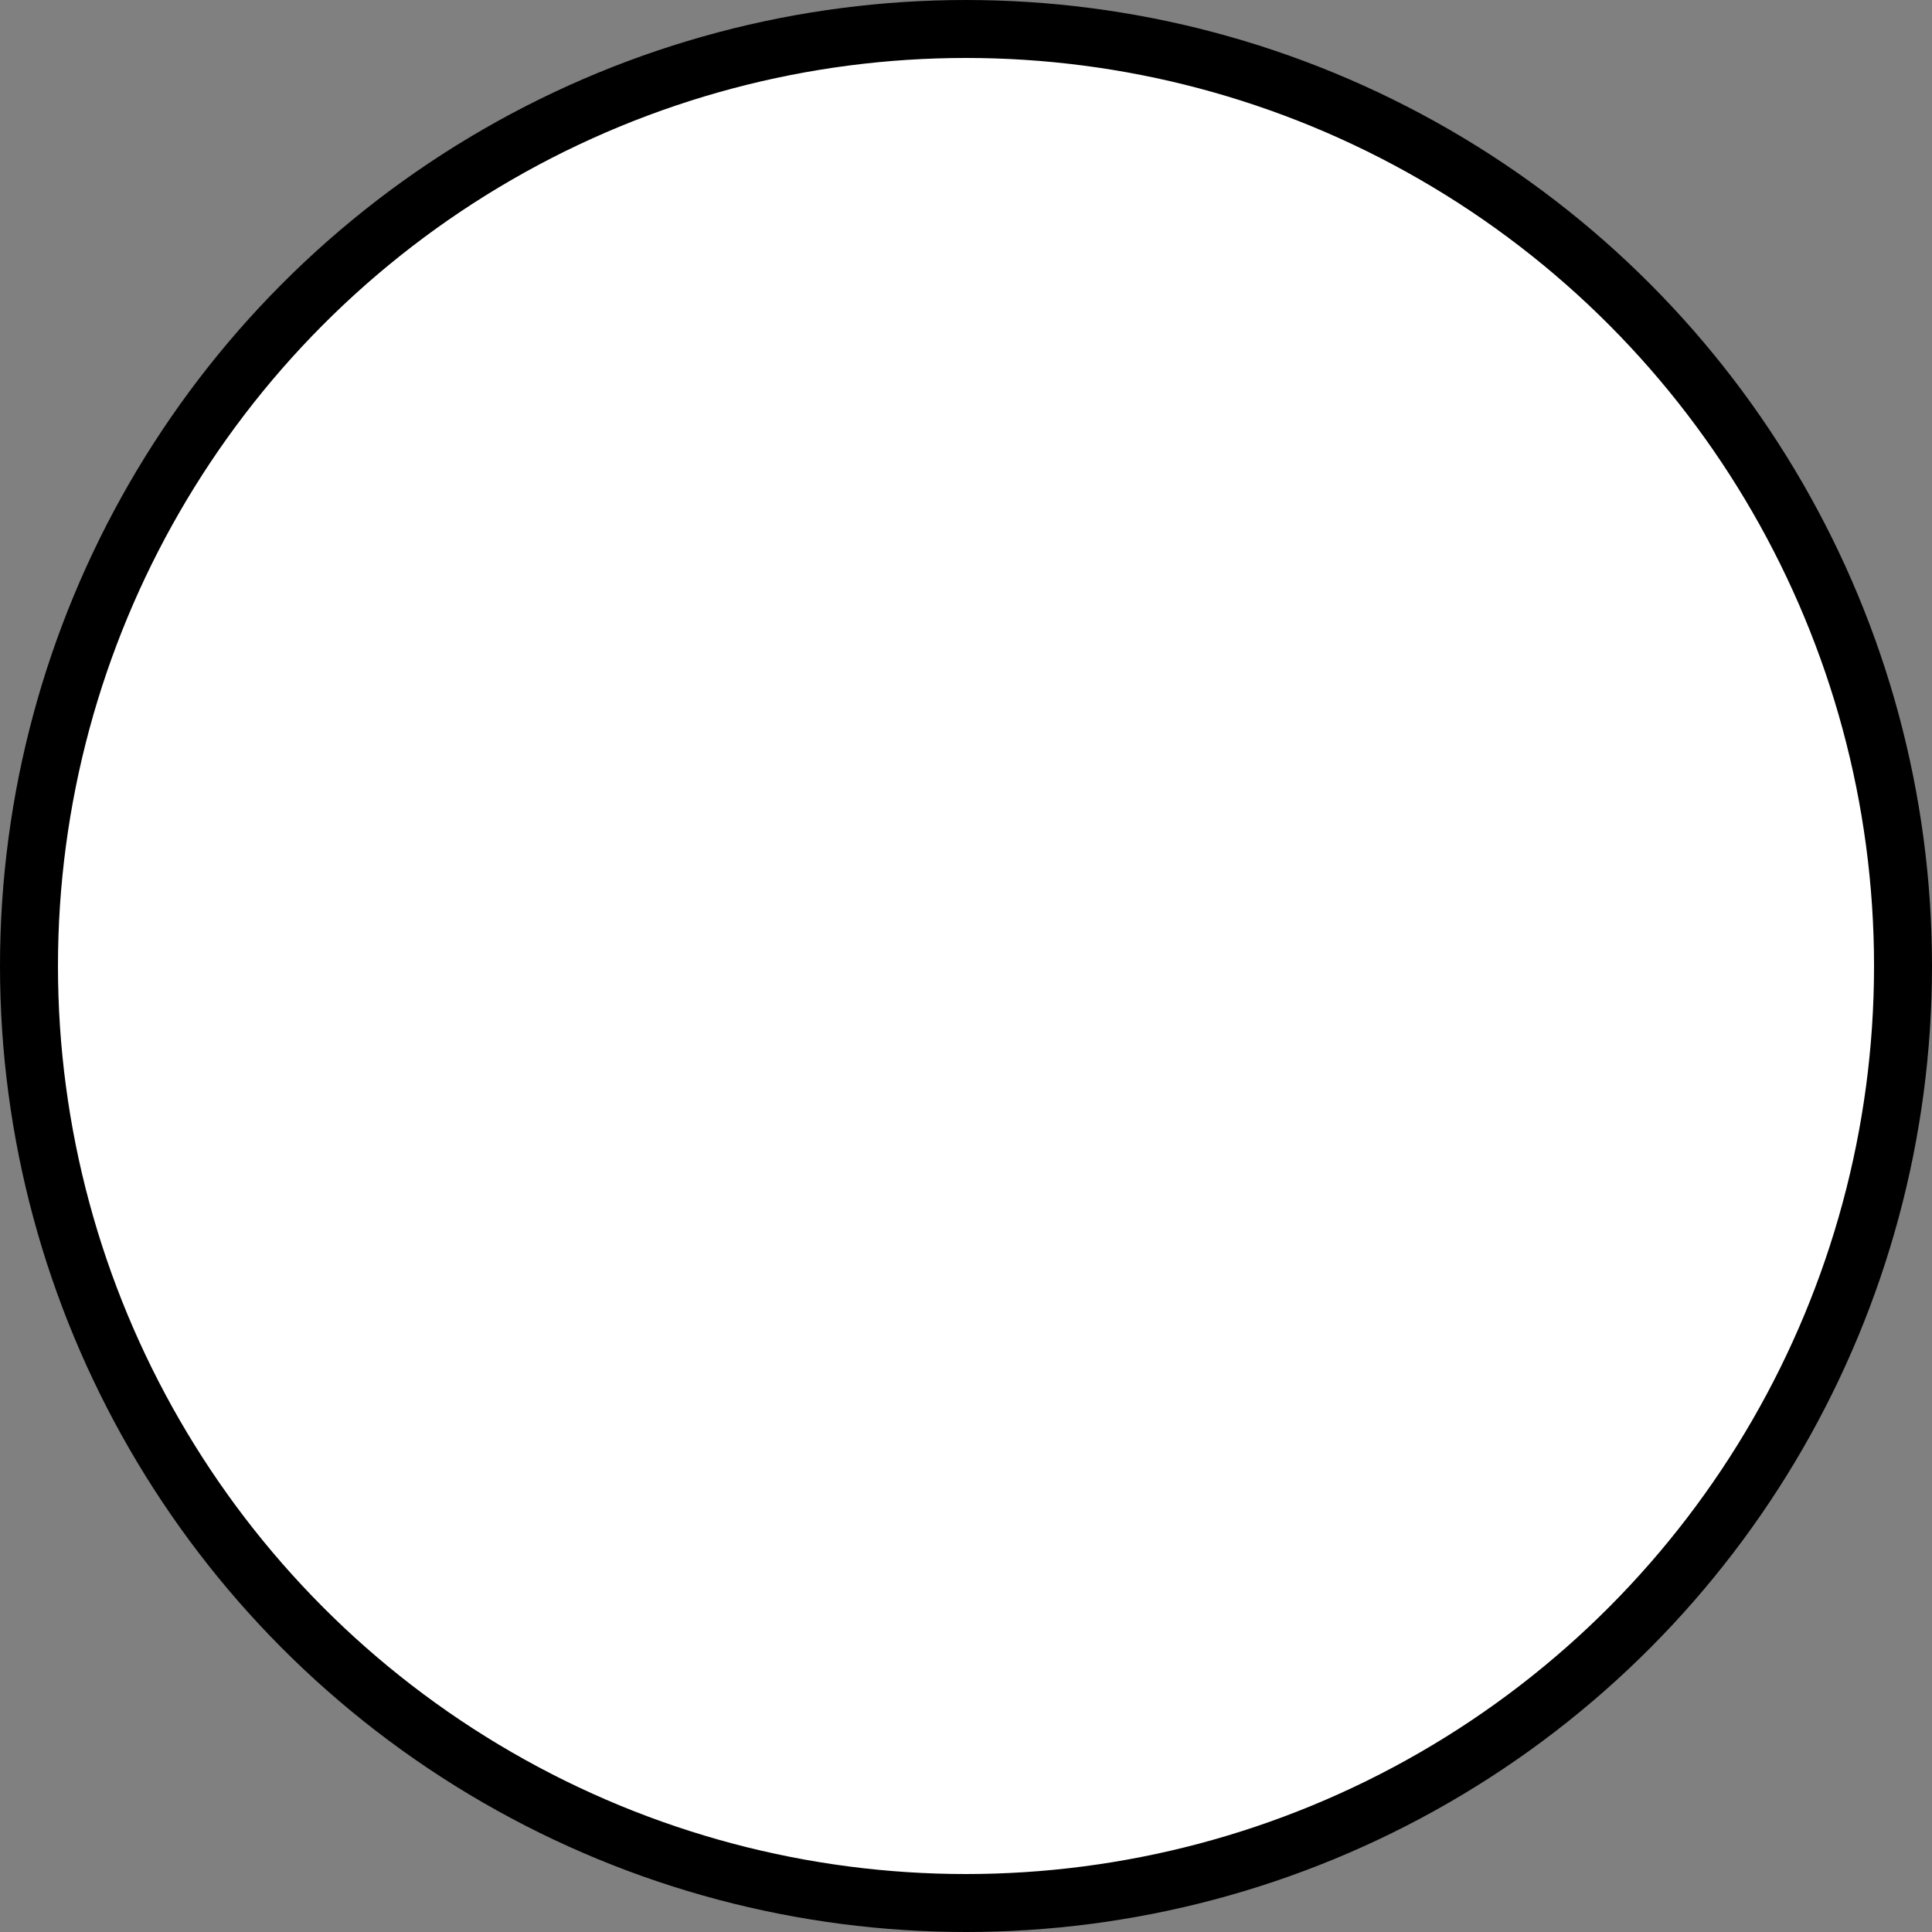 <svg width="100%" height="100%" xmlns="http://www.w3.org/2000/svg" viewBox="0 0 100 100">
    <rect x="0" y="0" width="100" height="100" fill="#808080" stroke="none"/>
    <circle
        width="50%"
        height="50%"
        cx="50%"
        cy="50%"
        r="48.5%" 
        stroke="black"
        stroke-width="3"
        fill="white"
    />
</svg>